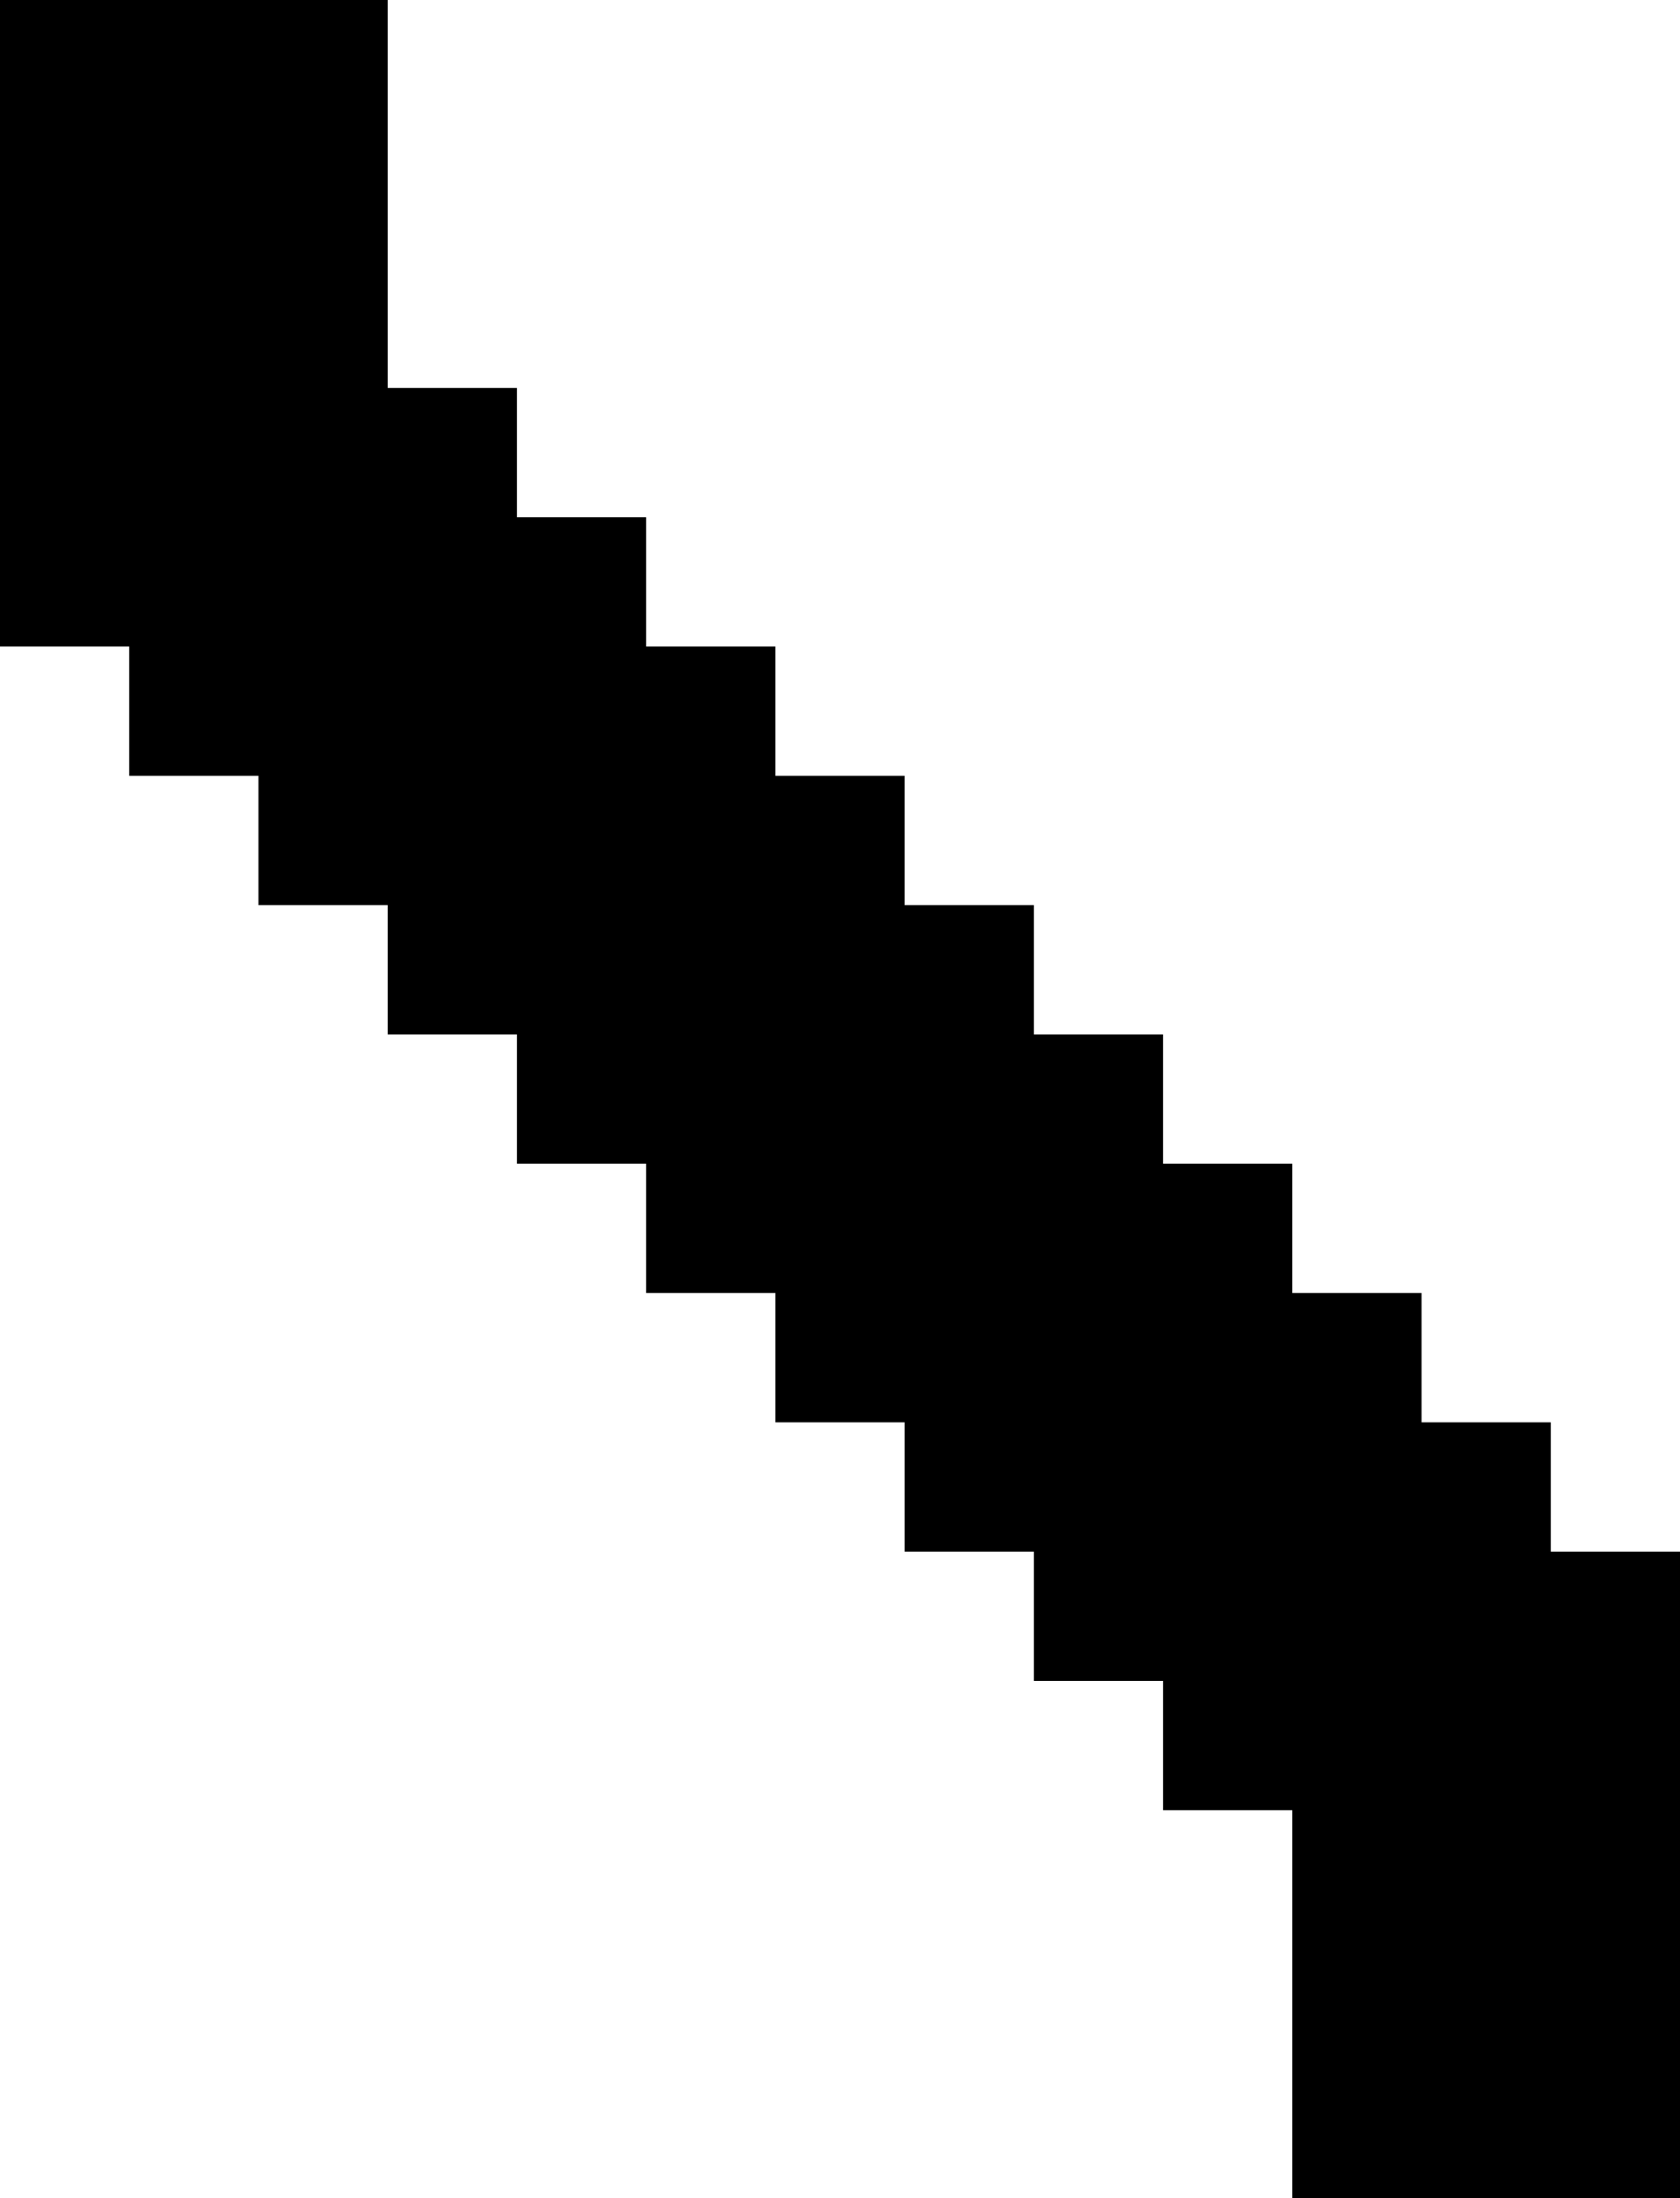 <?xml version="1.0" encoding="UTF-8" standalone="no"?>
<svg
   width="13"
   height="17"
   viewBox="0 0 13 17"
   version="1.1"
   id="svg146"
   xmlns="http://www.w3.org/2000/svg"
   xmlns:svg="http://www.w3.org/2000/svg">
  <defs
     id="defs2" />
  <path
     id="rect4"
     d="M 0 0 L 0 1 L 0 2 L 0 3 L 0 4 L 0 5 L 1 5 L 1 6 L 2 6 L 2 7 L 3 7 L 3 8 L 4 8 L 4 9 L 5 9 L 5 10 L 6 10 L 6 11 L 7 11 L 7 12 L 8 12 L 8 13 L 9 13 L 9 14 L 10 14 L 10 15 L 10 16 L 10 17 L 11 17 L 12 17 L 13 17 L 13 16 L 13 15 L 13 14 L 13 13 L 13 12 L 12 12 L 12 11 L 11 11 L 11 10 L 10 10 L 10 9 L 9 9 L 9 8 L 8 8 L 8 7 L 7 7 L 7 6 L 6 6 L 6 5 L 5 5 L 5 4 L 4 4 L 4 3 L 3 3 L 3 2 L 3 1 L 3 0 L 2 0 L 1 0 L 0 0 z " />
</svg>
